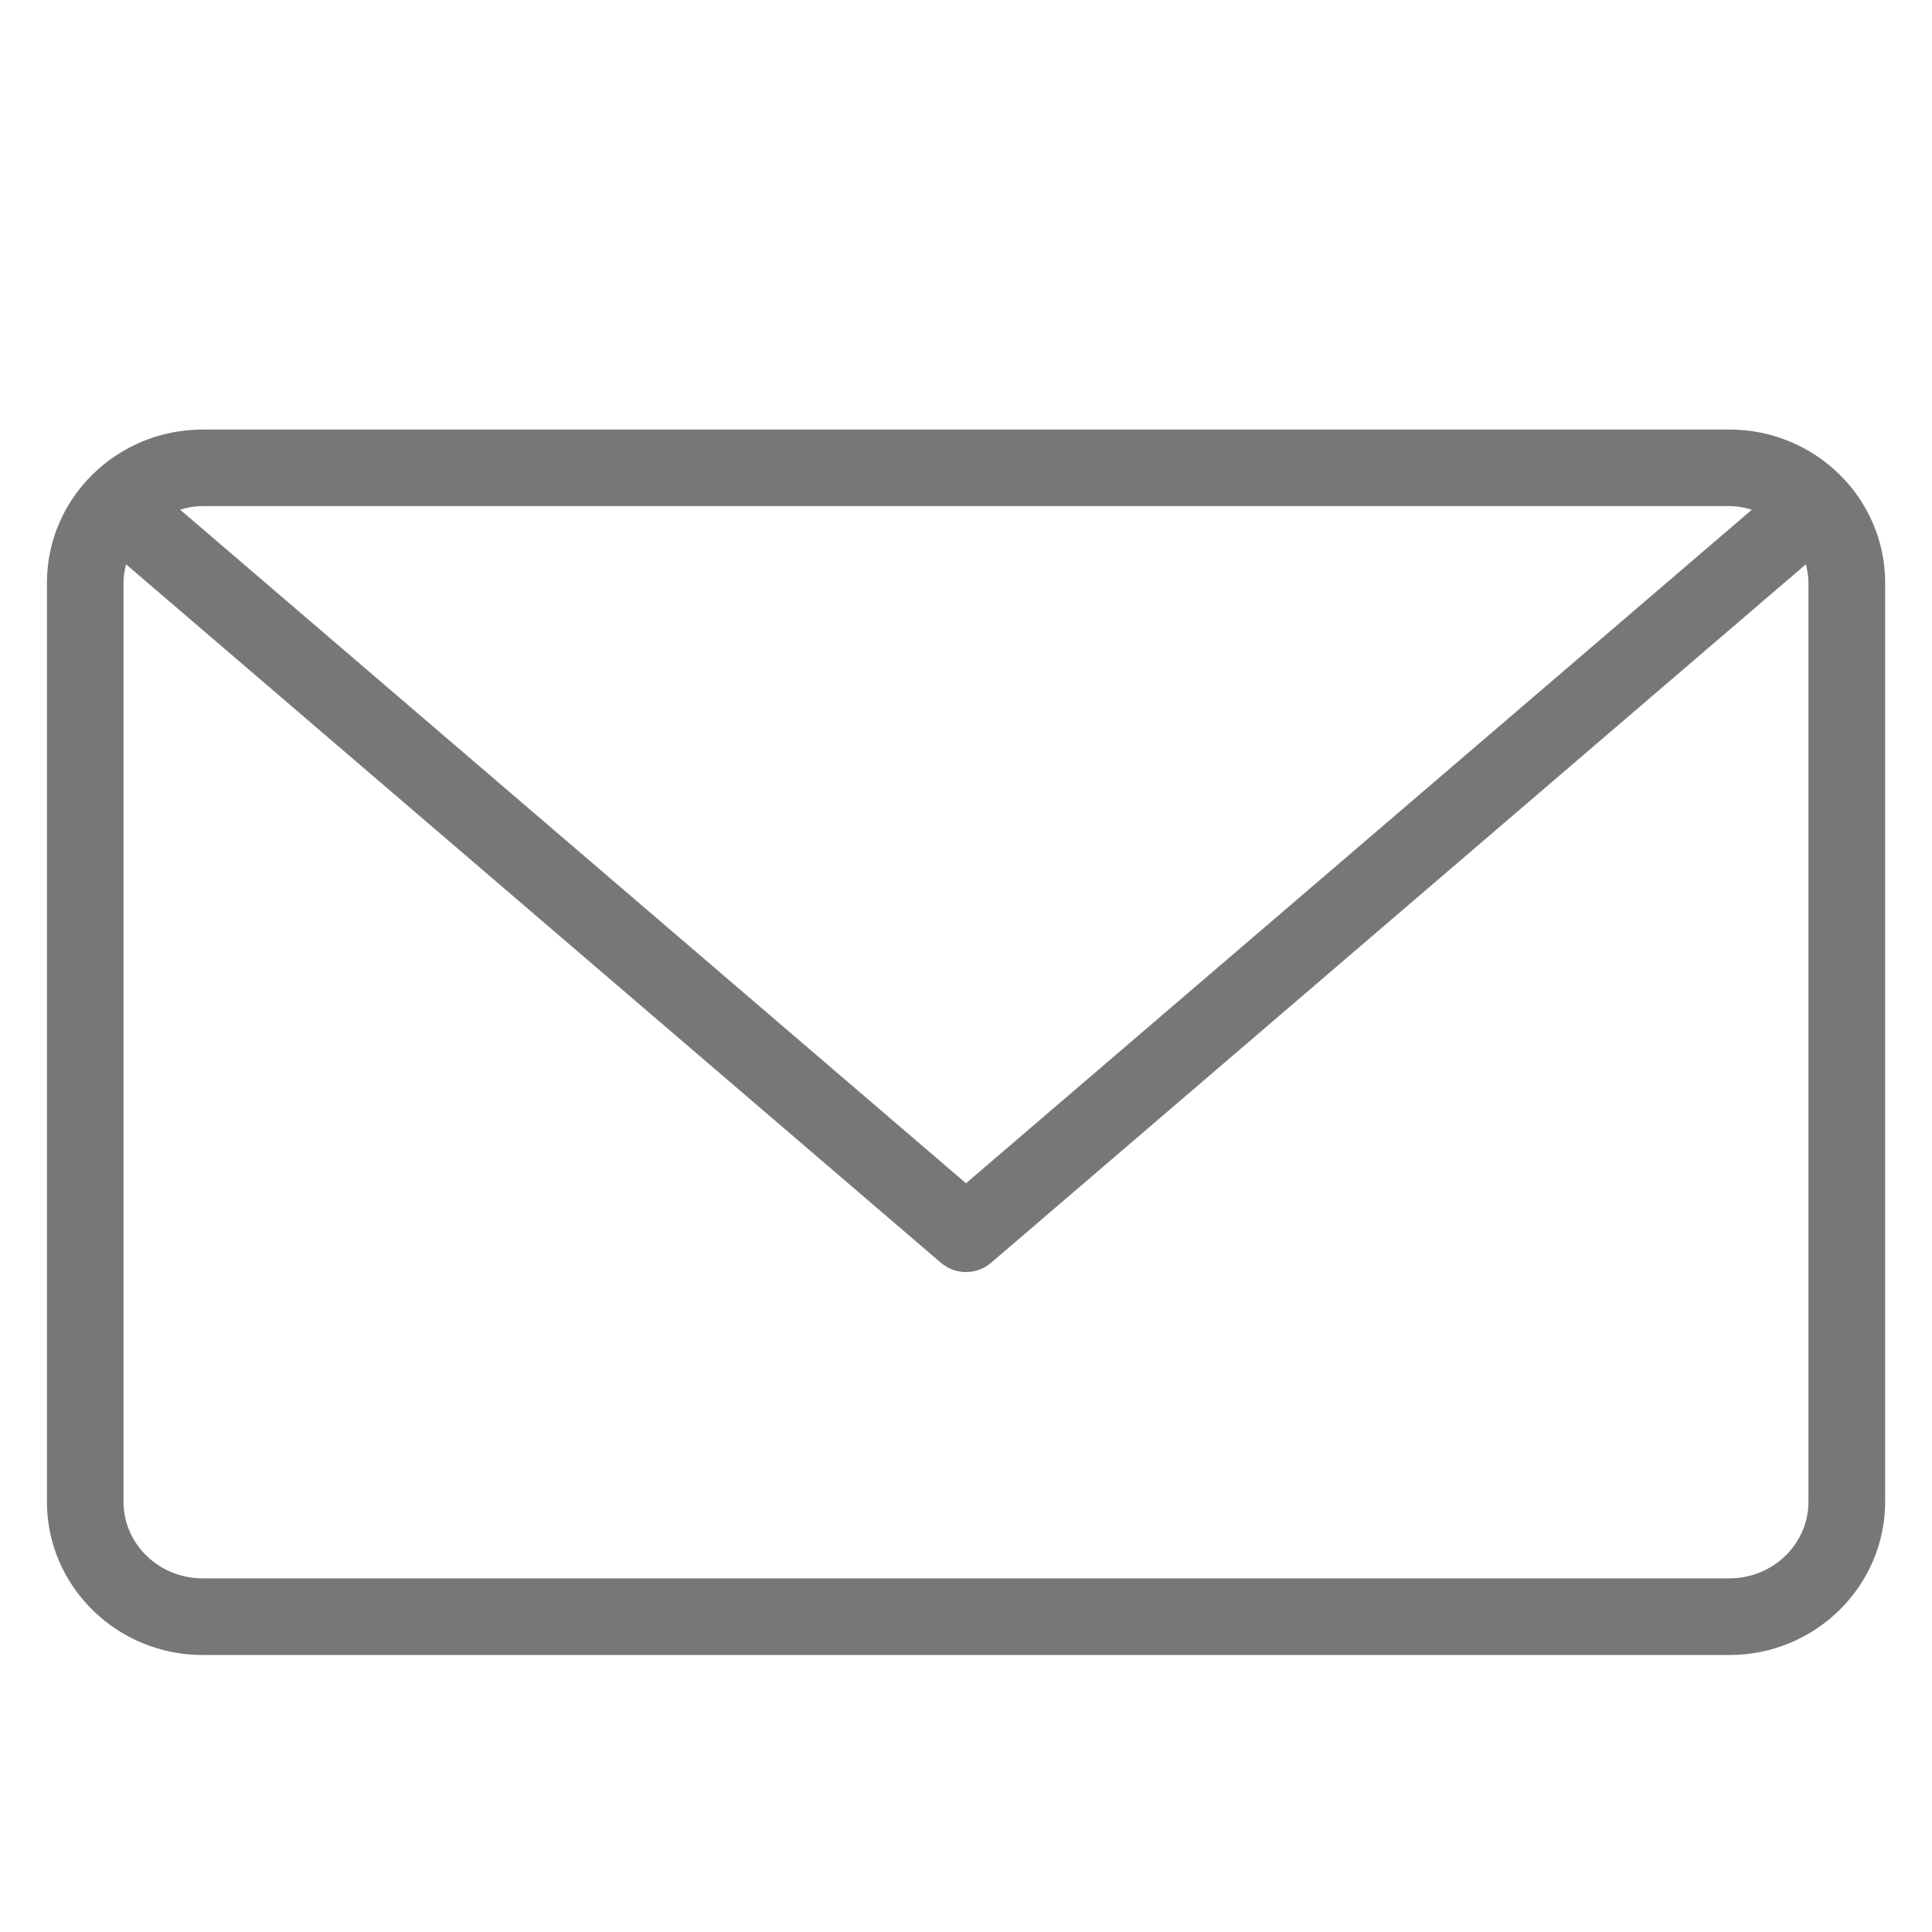<?xml version="1.0" encoding="utf-8"?>
<!-- Generator: Adobe Illustrator 16.0.3, SVG Export Plug-In . SVG Version: 6.00 Build 0)  -->
<!DOCTYPE svg PUBLIC "-//W3C//DTD SVG 1.1//EN" "http://www.w3.org/Graphics/SVG/1.1/DTD/svg11.dtd">
<svg version="1.1" id="Layer_1" xmlns="http://www.w3.org/2000/svg" xmlns:xlink="http://www.w3.org/1999/xlink" x="0px" y="0px"
	 width="24px" height="24px" viewBox="0 0 24 24" enable-background="new 0 0 24 24" xml:space="preserve">
<path fill="#777777" d="M21.483,20.559H2.517c-1.066,0-1.934-0.854-1.934-1.902V7.239c0-1.05,0.868-1.903,1.934-1.903h18.967
	c1.066,0,1.934,0.854,1.934,1.903v11.417C23.417,19.705,22.55,20.559,21.483,20.559 M1.534,18.656c0,0.524,0.441,0.951,0.982,0.951
	h18.967c0.542,0,0.982-0.427,0.982-0.951V7.239c0-0.079-0.013-0.155-0.032-0.229L12.31,15.688c-0.089,0.076-0.199,0.114-0.31,0.114
	s-0.22-0.038-0.31-0.114L1.566,7.01C1.547,7.083,1.534,7.16,1.534,7.239V18.656z M2.517,6.287c-0.098,0-0.19,0.018-0.28,0.044
	L12,14.699l9.763-8.368c-0.089-0.026-0.181-0.044-0.279-0.044H2.517z"/>
</svg>
